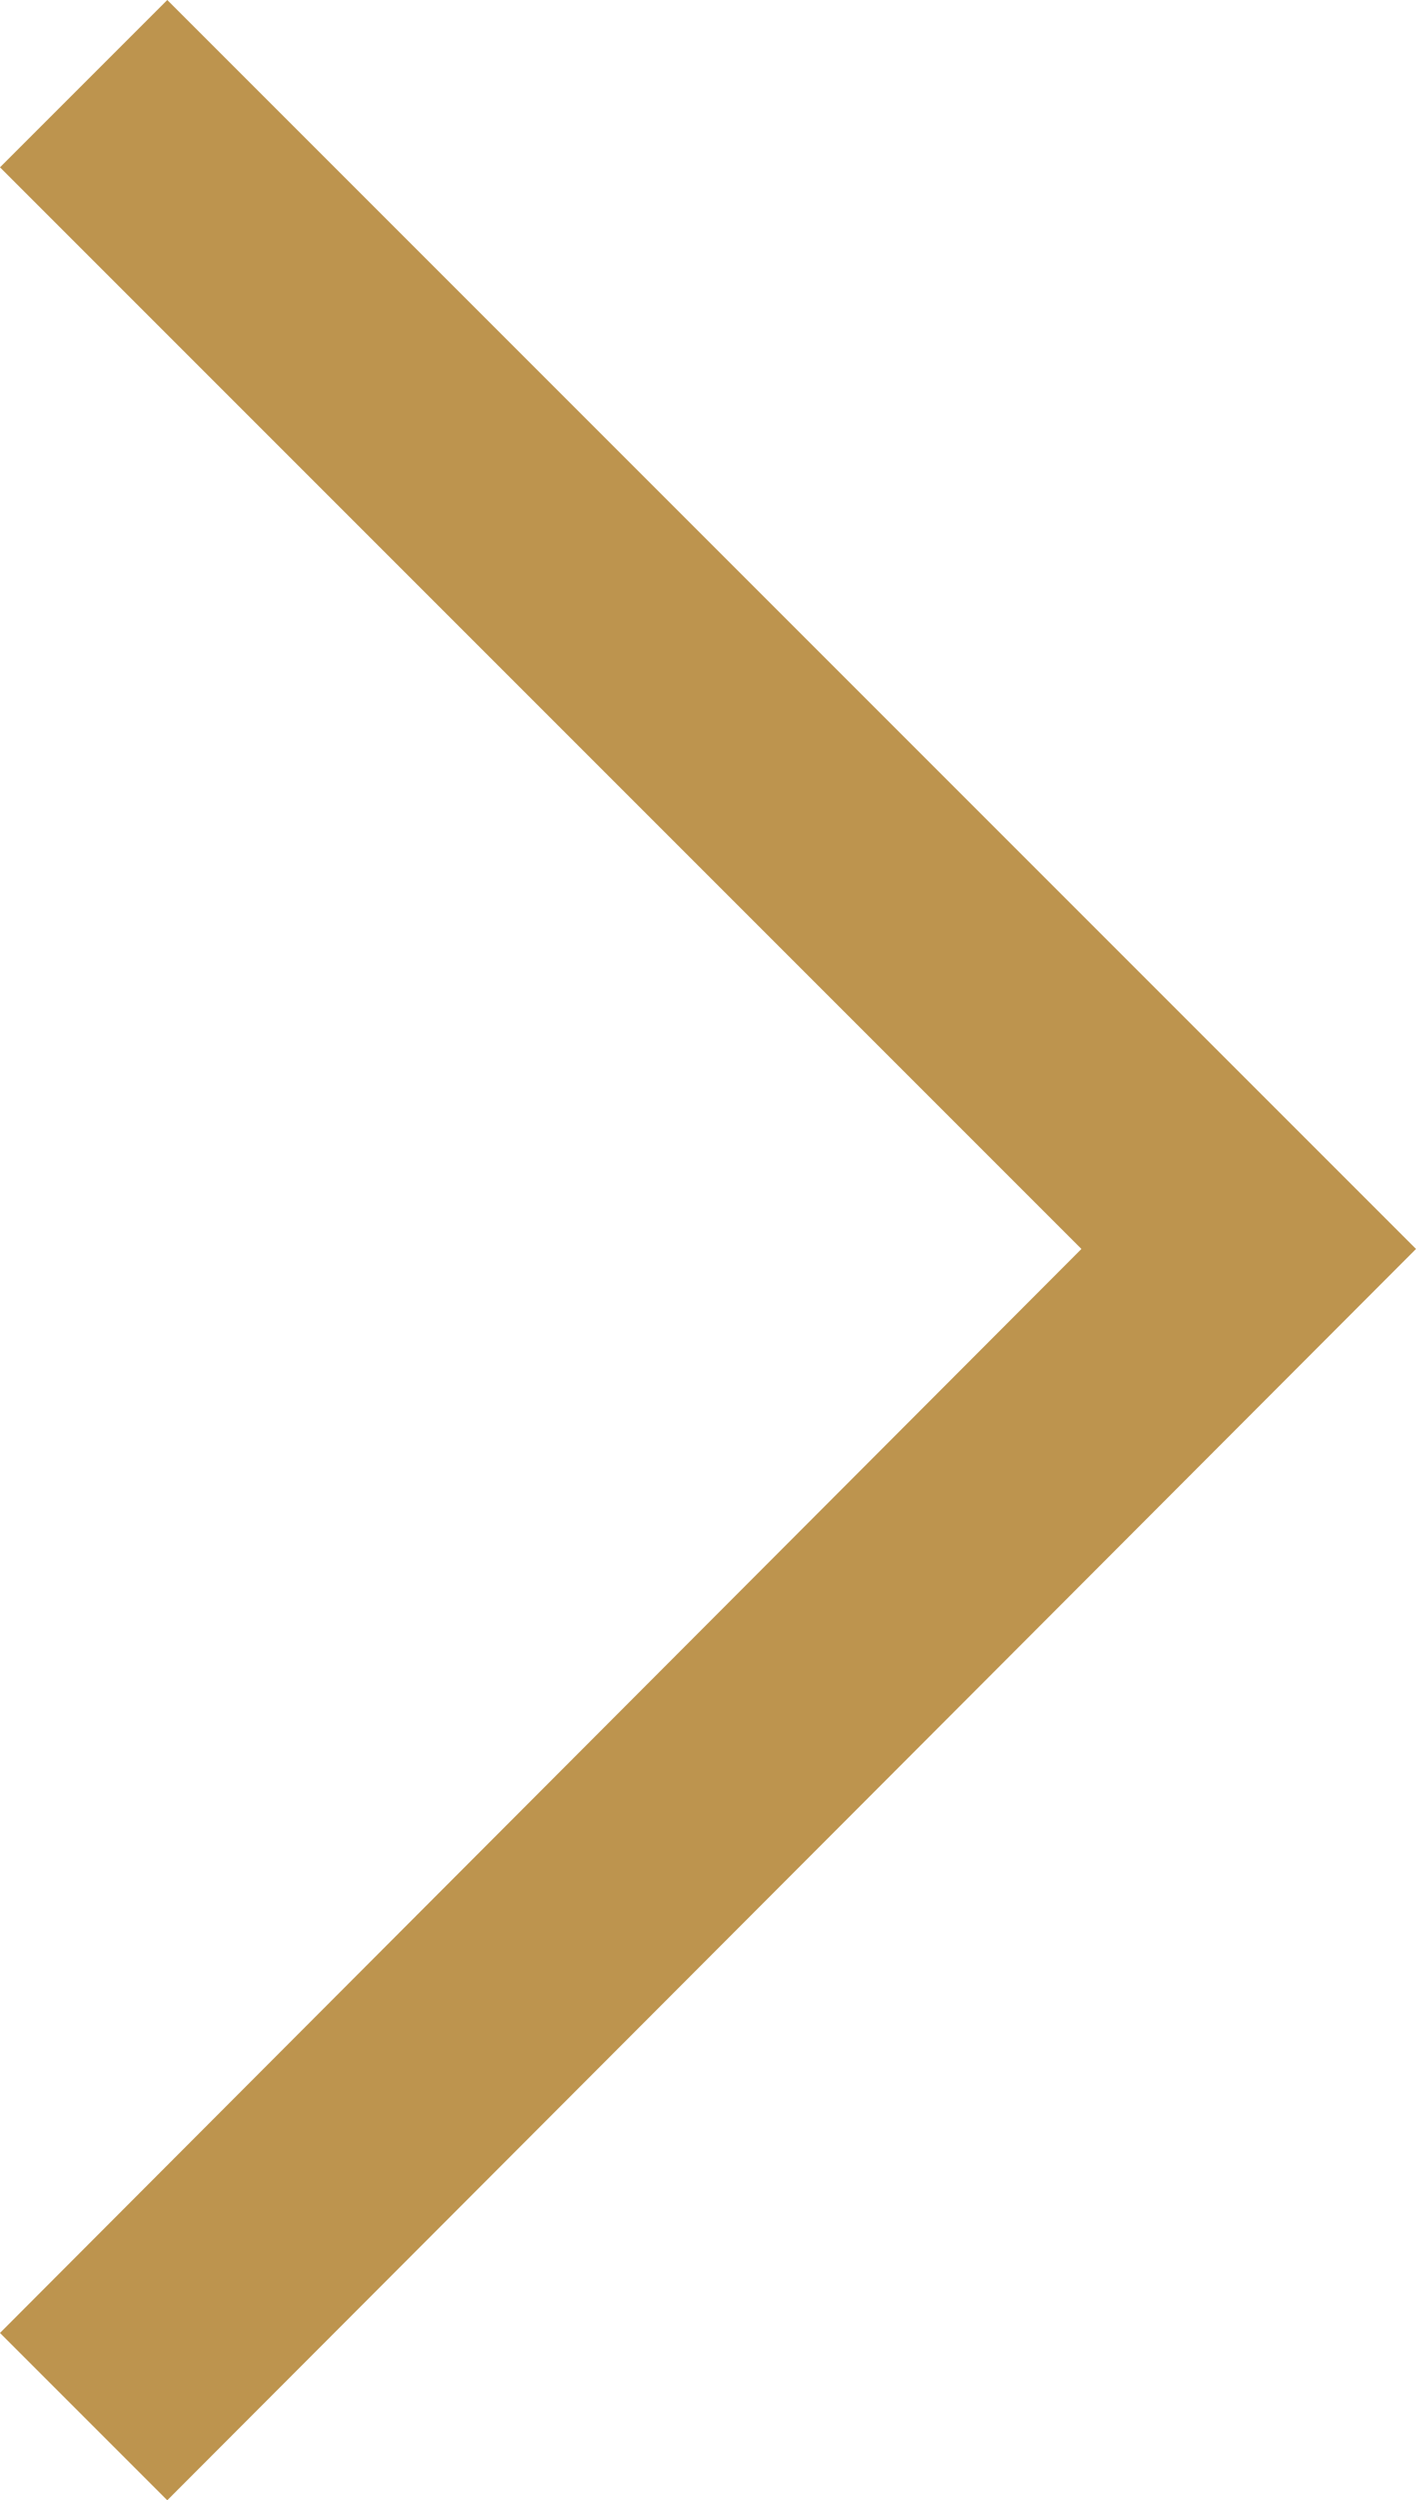 <svg xmlns="http://www.w3.org/2000/svg" viewBox="0 0 6.01 10.61"><defs><style>.cls-1{fill:#bd944e;}</style></defs><g id="Laag_2" data-name="Laag 2"><g id="Laag_1-2" data-name="Laag 1"><polygon class="cls-1" points="0.71 10.61 0 9.9 4.59 5.3 0 0.71 0.71 0 6.01 5.3 0.71 10.61"/></g></g></svg>